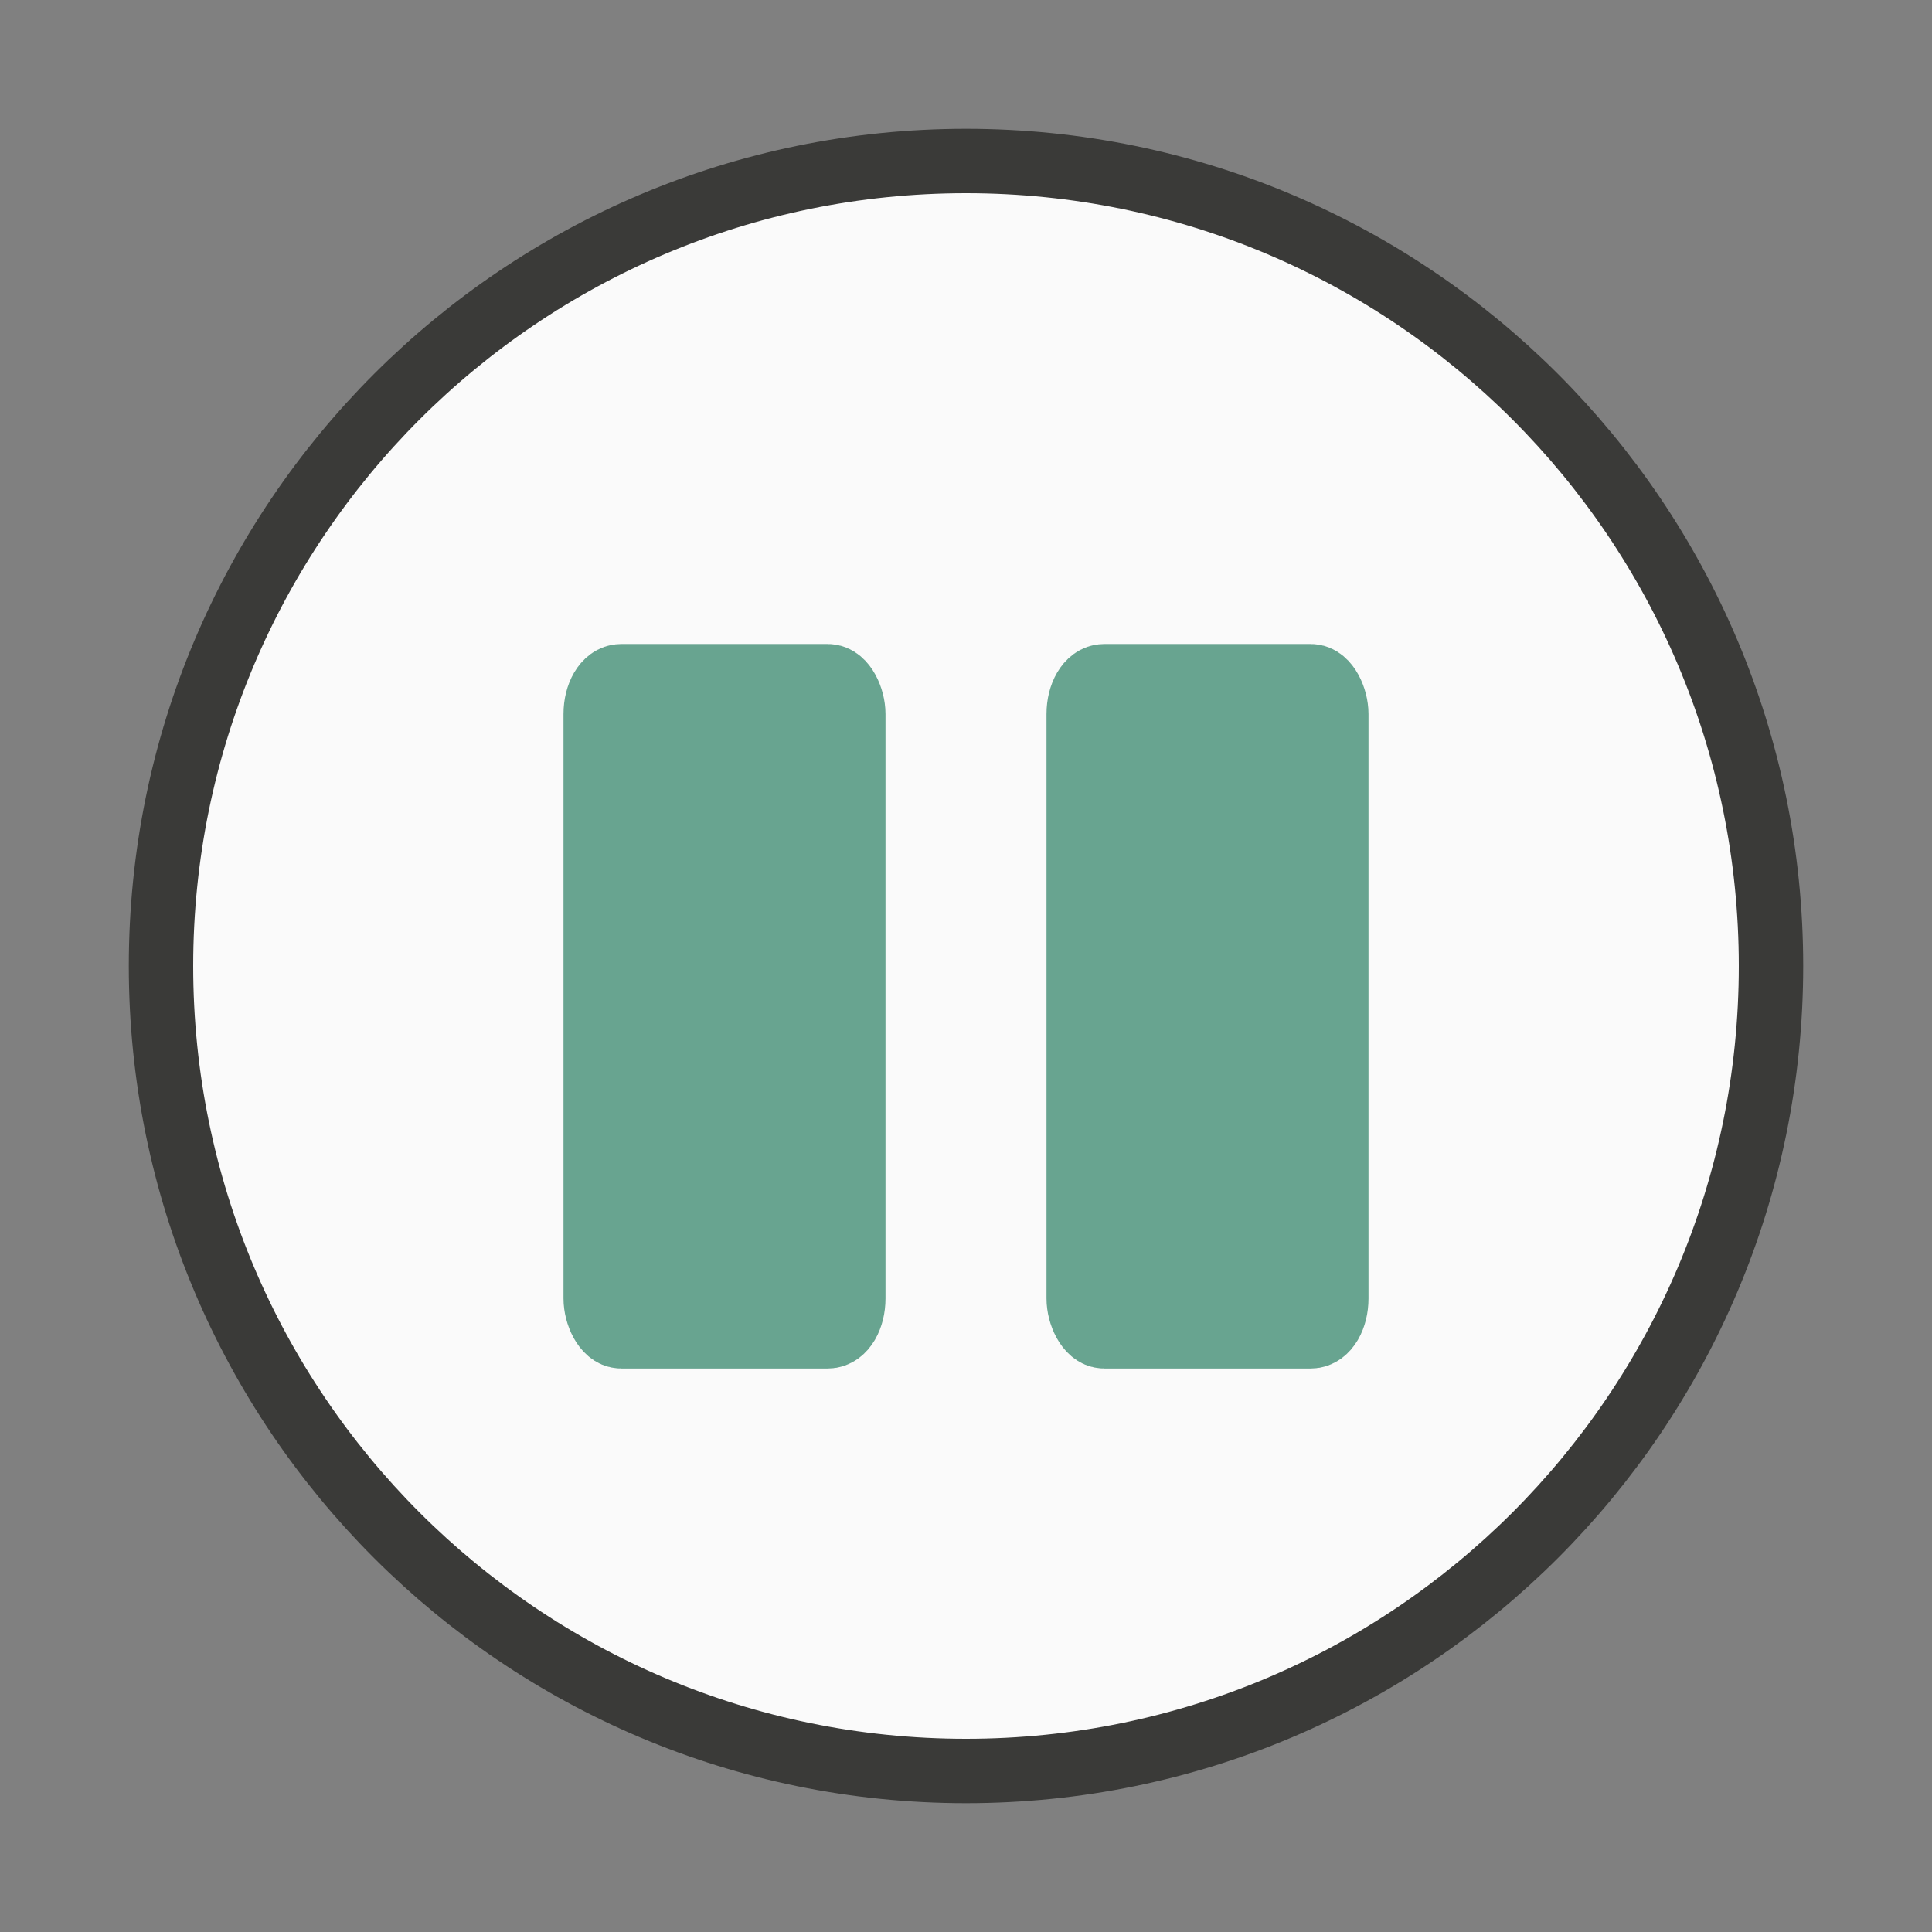 <svg viewBox="0 0 24 24" xmlns="http://www.w3.org/2000/svg"><rect x="0" y="0" width="24" height="24" fill="#808080" stroke="none"/><g fill="#fafafa" stroke="#3a3a38"><path d="m12 2c-5.523 0-10 4.477-10 10 0 5.523 4.477 10 10 10 5.523 0 10-4.477 10-10 0-5.523-4.477-10-10-10z" stroke-linecap="round" stroke-linejoin="round" stroke-width=".8"/><g fill="#68a490" stroke="#68a490" stroke-width=".994"><rect height="8.006" rx=".218" ry=".373" width="3.006" x="7.497" y="8.497"/><rect height="8.006" rx=".218" ry=".373" width="3.006" x="13.497" y="8.497"/></g></g></svg>